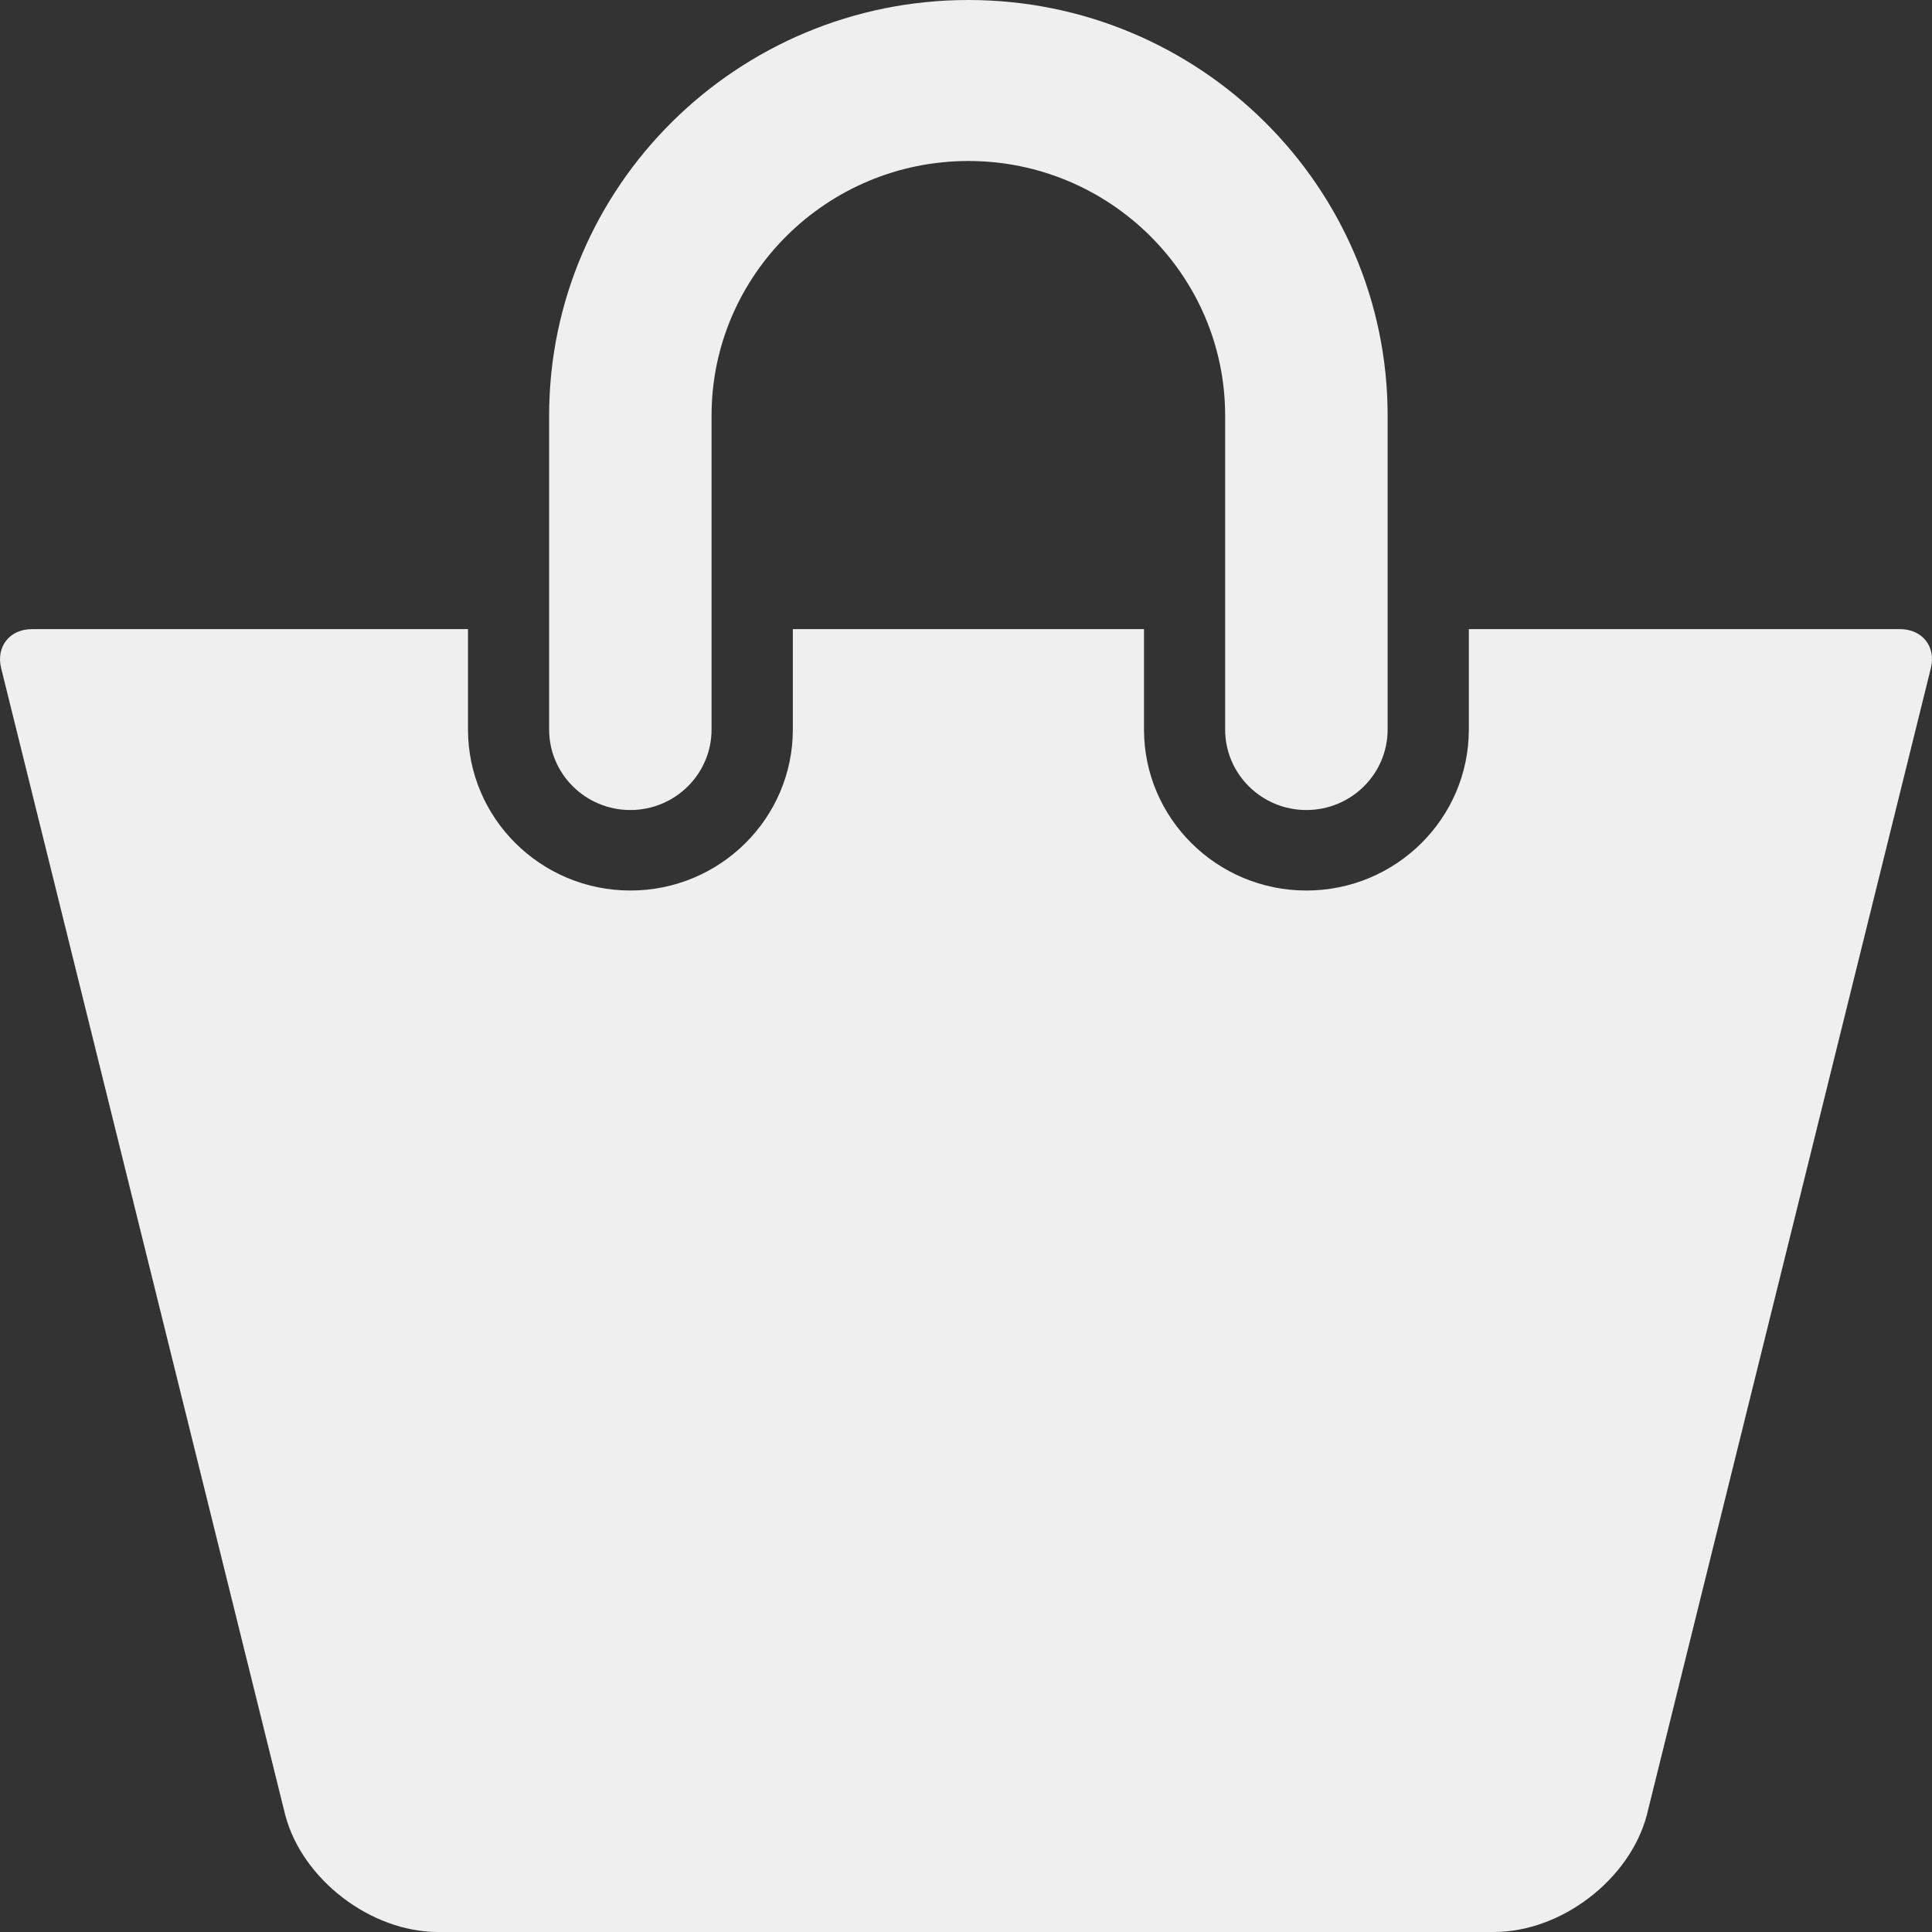<svg width="30" height="30" viewBox="0 0 30 30" fill="none" xmlns="http://www.w3.org/2000/svg">
<rect x="0" y="0" width="30" height="30" fill="#333333" stroke="none"/>
<path d="M9.788 12.578C10.484 12.578 11.049 12.018 11.049 11.328V6.453C11.049 4.274 12.838 2.5 15.037 2.5C17.235 2.5 19.024 4.274 19.024 6.453V11.328C19.024 12.018 19.589 12.578 20.285 12.578C20.982 12.578 21.547 12.018 21.547 11.328V6.453C21.547 2.895 18.627 0 15.037 0C11.448 0 8.527 2.895 8.527 6.453V11.328C8.527 12.018 9.092 12.578 9.788 12.578Z" fill="#EFEFF0"/>
<path d="M29.502 9.769H22.808V11.328C22.808 12.707 21.677 13.828 20.286 13.828C18.895 13.828 17.764 12.707 17.764 11.328V9.769H12.311V11.328C12.311 12.707 11.18 13.828 9.789 13.828C8.398 13.828 7.267 12.707 7.267 11.328V9.769H0.498C0.15 9.769 -0.065 10.041 0.018 10.376L4.43 28.187C4.696 29.188 5.759 30 6.803 30H23.197C24.242 30 25.304 29.188 25.571 28.187L29.982 10.376C30.065 10.041 29.851 9.769 29.502 9.769Z" fill="#EFEFF0"/>
</svg>
